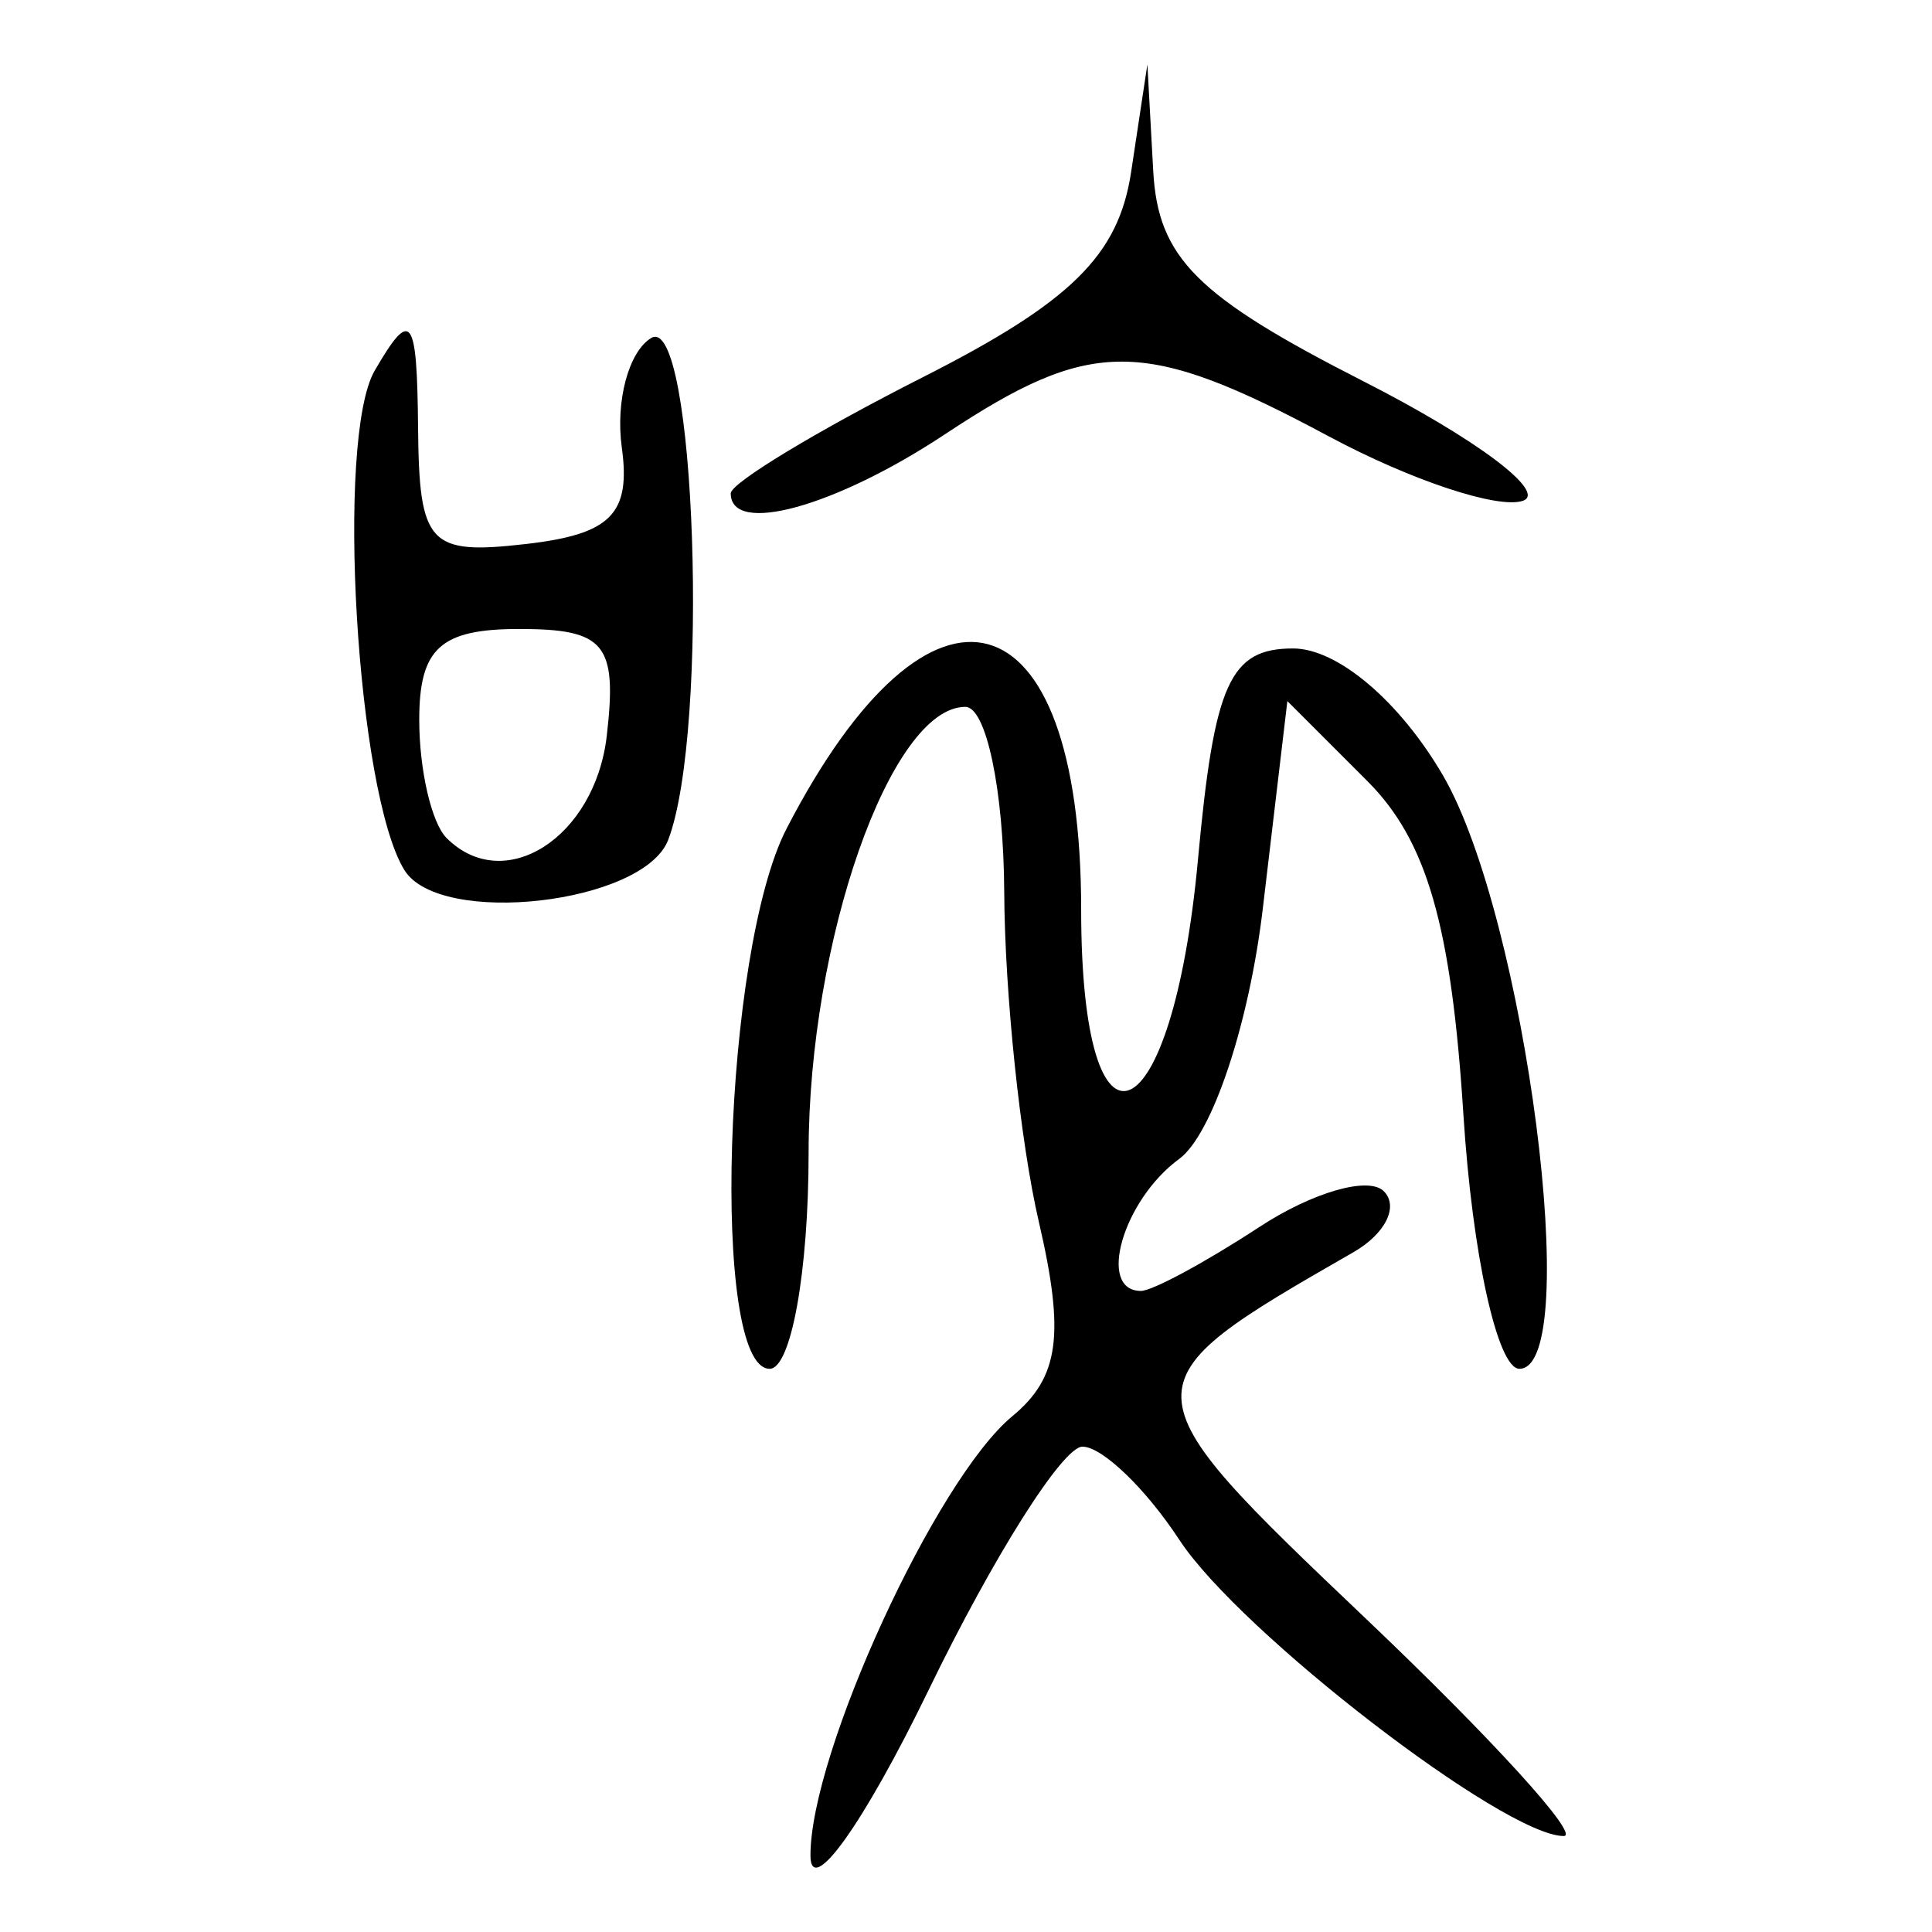 <?xml version="1.0" encoding="UTF-8" standalone="no"?>
<!-- Created with Inkscape (http://www.inkscape.org/) -->

<svg
   xmlns:dc="http://purl.org/dc/elements/1.1/"
   xmlns:cc="http://creativecommons.org/ns#"
   xmlns:rdf="http://www.w3.org/1999/02/22-rdf-syntax-ns#"
   xmlns:svg="http://www.w3.org/2000/svg"
   xmlns="http://www.w3.org/2000/svg"
   xmlns:sodipodi="http://sodipodi.sourceforge.net/DTD/sodipodi-0.dtd"
   xmlns:inkscape="http://www.inkscape.org/namespaces/inkscape"
   width="300"
   height="300"
   id="svg2"
   version="1.1"
   inkscape:version="0.92.4 (5da689c313, 2019-01-14)"
   sodipodi:docname="image-bigseal.svg">
  <defs
     id="defs4" />
  <sodipodi:namedview
     id="base"
     pagecolor="#ffffff"
     bordercolor="#666666"
     borderopacity="1.0"
     inkscape:pageopacity="0.0"
     inkscape:pageshadow="2"
     inkscape:zoom="1.979899"
     inkscape:cx="104.60582"
     inkscape:cy="168.6356"
     inkscape:document-units="px"
     inkscape:current-layer="layer1"
     showgrid="false"
     inkscape:window-width="1872"
     inkscape:window-height="1016"
     inkscape:window-x="48"
     inkscape:window-y="27"
     inkscape:window-maximized="1" />
  <g
     inkscape:label="Calque 1"
     inkscape:groupmode="layer"
     id="layer1"
     transform="translate(0,-752.362)">
    <path
       style="fill:#000000;stroke-width:6.046"
       d="m 125.848,1040.482 c -0.028,-15.916 19.489,-58.399 31.331,-68.197 7.303,-6.042 8.206,-12.661 4.125,-30.23 -2.874,-12.372 -5.29,-35.418 -5.369,-51.213 -0.079,-15.795 -2.795,-28.719 -6.035,-28.719 -11.591,0 -24.34,36.262 -24.34,69.23 0,18.455 -2.721,33.554 -6.046,33.554 -9.229,0 -7.199,-64.879 2.624,-83.874 22.475,-43.463 45.744,-37.071 45.744,12.565 0,41.626 14.142,35.576 18.138,-7.76 2.527,-27.401 4.953,-32.784 14.776,-32.784 6.879,0 16.52,8.162 23.249,19.684 12.84,21.985 21.892,92.169 11.887,92.169 -3.4,0 -7.311,-17.742 -8.692,-39.426 -1.873,-29.416 -5.662,-42.578 -14.924,-51.84 l -12.414,-12.414 -3.811,32.19 c -2.127,17.966 -7.866,35.156 -12.987,38.903 -8.726,6.384 -12.817,20.495 -5.941,20.495 1.78,0 10.027,-4.45 18.327,-9.888 8.3,-5.438 17.024,-7.955 19.387,-5.593 2.363,2.363 0.237,6.626 -4.723,9.474 -35.968,20.653 -35.96,20.857 2.112,57.065 19.423,18.472 33.173,33.586 30.555,33.586 -9.21,0 -50.291,-31.645 -59.677,-45.969 -5.222,-7.97 -11.999,-14.492 -15.059,-14.492 -3.06,0 -13.811,17.005 -23.89,37.788 -10.08,20.783 -18.336,32.346 -18.348,25.696 z M 62.797,887.471 c -7.434,-12.029 -10.709,-67.071 -4.614,-77.561 5.663,-9.746 6.574,-8.557 6.733,8.78 0.168,18.272 1.66,19.882 16.811,18.138 13.119,-1.509 16.247,-4.67 14.826,-14.981 -0.99,-7.187 1.05,-14.83 4.535,-16.984 6.917,-4.275 9.15,61.027 2.665,77.926 -3.812,9.933 -35.474,13.553 -40.956,4.682 z m 31.424,-20.866 c 1.646,-14.261 -0.254,-16.575 -13.604,-16.575 -12.225,0 -15.517,2.993 -15.517,14.108 0,7.759 1.908,16.015 4.24,18.347 8.959,8.959 23.052,-0.036 24.881,-15.88 z M 113.469,828.971 c 0,-1.607 13.418,-9.721 29.819,-18.031 23.013,-11.662 30.396,-18.929 32.348,-31.844 l 2.529,-16.734 0.906,16.525 c 0.74,13.499 6.718,19.484 32.648,32.684 17.458,8.888 28.596,17.237 24.75,18.555 -3.845,1.318 -17.409,-3.187 -30.141,-10.011 -28.719,-15.392 -36.775,-15.435 -59.605,-0.315 -17.025,11.275 -33.253,15.751 -33.253,9.171 z"
       id="path376"
       inkscape:connector-curvature="0" />
  </g>
</svg>
